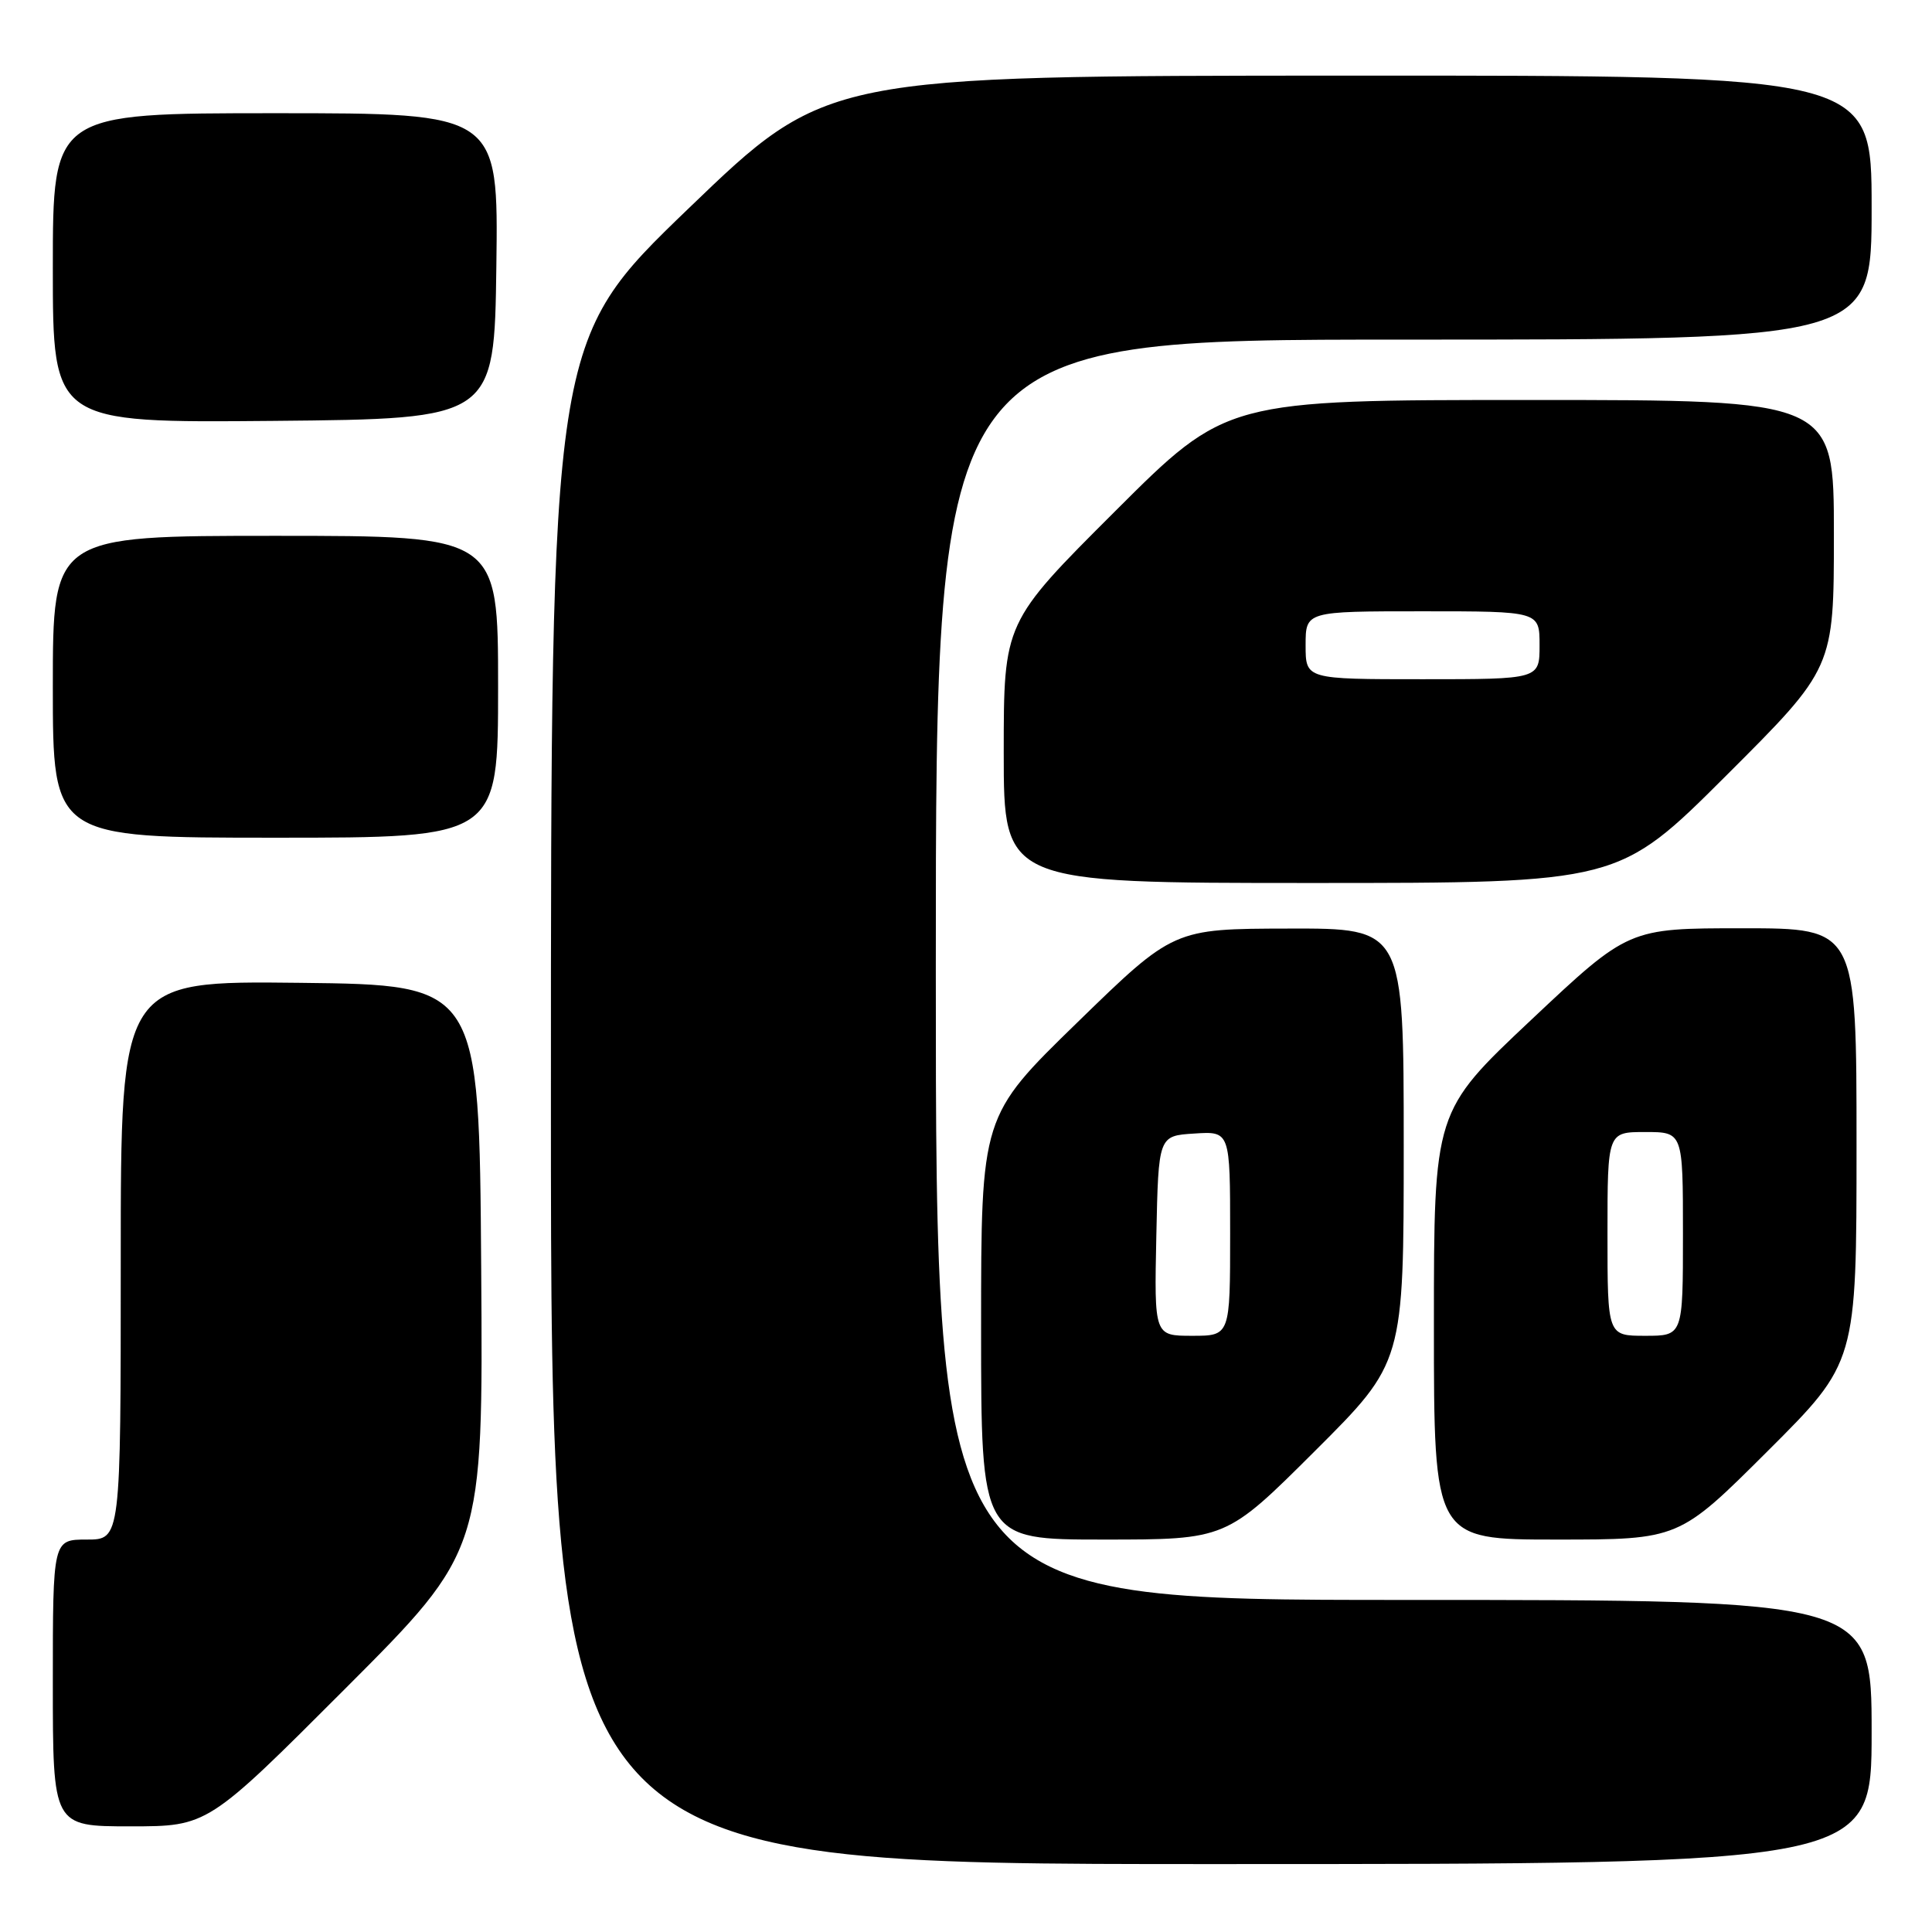<?xml version="1.0" encoding="UTF-8" standalone="no"?>
<!DOCTYPE svg PUBLIC "-//W3C//DTD SVG 1.1//EN" "http://www.w3.org/Graphics/SVG/1.1/DTD/svg11.dtd" >
<svg xmlns="http://www.w3.org/2000/svg" xmlns:xlink="http://www.w3.org/1999/xlink" version="1.1" viewBox="0 0 256 256">
 <g >
 <path fill="currentColor"
d=" M 248.00 229.50 C 248.00 212.00 248.00 212.00 186.00 212.00 C 124.00 212.00 124.00 212.00 124.00 128.50 C 124.00 45.00 124.00 45.00 186.00 45.00 C 248.00 45.00 248.00 45.00 248.00 27.50 C 248.00 10.00 248.00 10.00 178.75 10.02 C 109.50 10.04 109.50 10.04 91.25 27.61 C 73.00 45.18 73.00 45.18 73.00 146.09 C 73.00 247.00 73.00 247.00 160.50 247.00 C 248.00 247.00 248.00 247.00 248.00 229.50 Z  M 45.77 223.73 C 64.02 205.46 64.02 205.46 63.76 167.98 C 63.50 130.50 63.50 130.50 39.75 130.23 C 16.00 129.96 16.00 129.96 16.00 166.98 C 16.00 204.00 16.00 204.00 11.50 204.00 C 7.00 204.00 7.00 204.00 7.00 223.00 C 7.00 242.00 7.00 242.00 17.26 242.00 C 27.52 242.00 27.52 242.00 45.77 223.73 Z  M 174.23 192.27 C 186.00 180.53 186.00 180.53 186.00 151.77 C 186.00 123.00 186.00 123.00 170.75 123.04 C 155.50 123.07 155.50 123.07 142.75 135.48 C 130.00 147.89 130.00 147.89 130.00 175.94 C 130.00 204.00 130.00 204.00 146.23 204.00 C 162.47 204.00 162.47 204.00 174.23 192.27 Z  M 234.23 192.27 C 246.00 180.53 246.00 180.53 246.00 151.77 C 246.00 123.00 246.00 123.00 230.90 123.00 C 215.79 123.00 215.79 123.00 202.90 135.13 C 190.00 147.27 190.00 147.27 190.00 175.63 C 190.00 204.00 190.00 204.00 206.23 204.00 C 222.47 204.00 222.47 204.00 234.23 192.27 Z  M 228.74 102.76 C 243.00 88.53 243.00 88.53 243.00 70.76 C 243.00 53.00 243.00 53.00 202.76 53.00 C 162.52 53.00 162.52 53.00 147.76 67.74 C 133.00 82.47 133.00 82.47 133.00 99.74 C 133.00 117.00 133.00 117.00 173.74 117.00 C 214.47 117.00 214.47 117.00 228.74 102.76 Z  M 66.00 91.00 C 66.00 71.00 66.00 71.00 36.50 71.00 C 7.00 71.00 7.00 71.00 7.00 91.00 C 7.00 111.00 7.00 111.00 36.50 111.00 C 66.00 111.00 66.00 111.00 66.00 91.00 Z  M 65.77 35.25 C 66.04 15.00 66.04 15.00 36.52 15.00 C 7.00 15.00 7.00 15.00 7.00 35.52 C 7.00 56.03 7.00 56.03 36.25 55.77 C 65.50 55.50 65.50 55.50 65.77 35.25 Z  M 153.22 163.75 C 153.50 150.50 153.50 150.50 158.25 150.20 C 163.00 149.89 163.00 149.89 163.00 163.45 C 163.00 177.00 163.00 177.00 157.97 177.00 C 152.94 177.00 152.94 177.00 153.22 163.75 Z  M 213.00 163.50 C 213.00 150.00 213.00 150.00 218.00 150.00 C 223.00 150.00 223.00 150.00 223.00 163.50 C 223.00 177.00 223.00 177.00 218.00 177.00 C 213.00 177.00 213.00 177.00 213.00 163.50 Z  M 173.00 85.50 C 173.00 81.00 173.00 81.00 188.50 81.00 C 204.00 81.00 204.00 81.00 204.00 85.50 C 204.00 90.00 204.00 90.00 188.50 90.00 C 173.00 90.00 173.00 90.00 173.00 85.50 Z "/>
</g>
</svg>